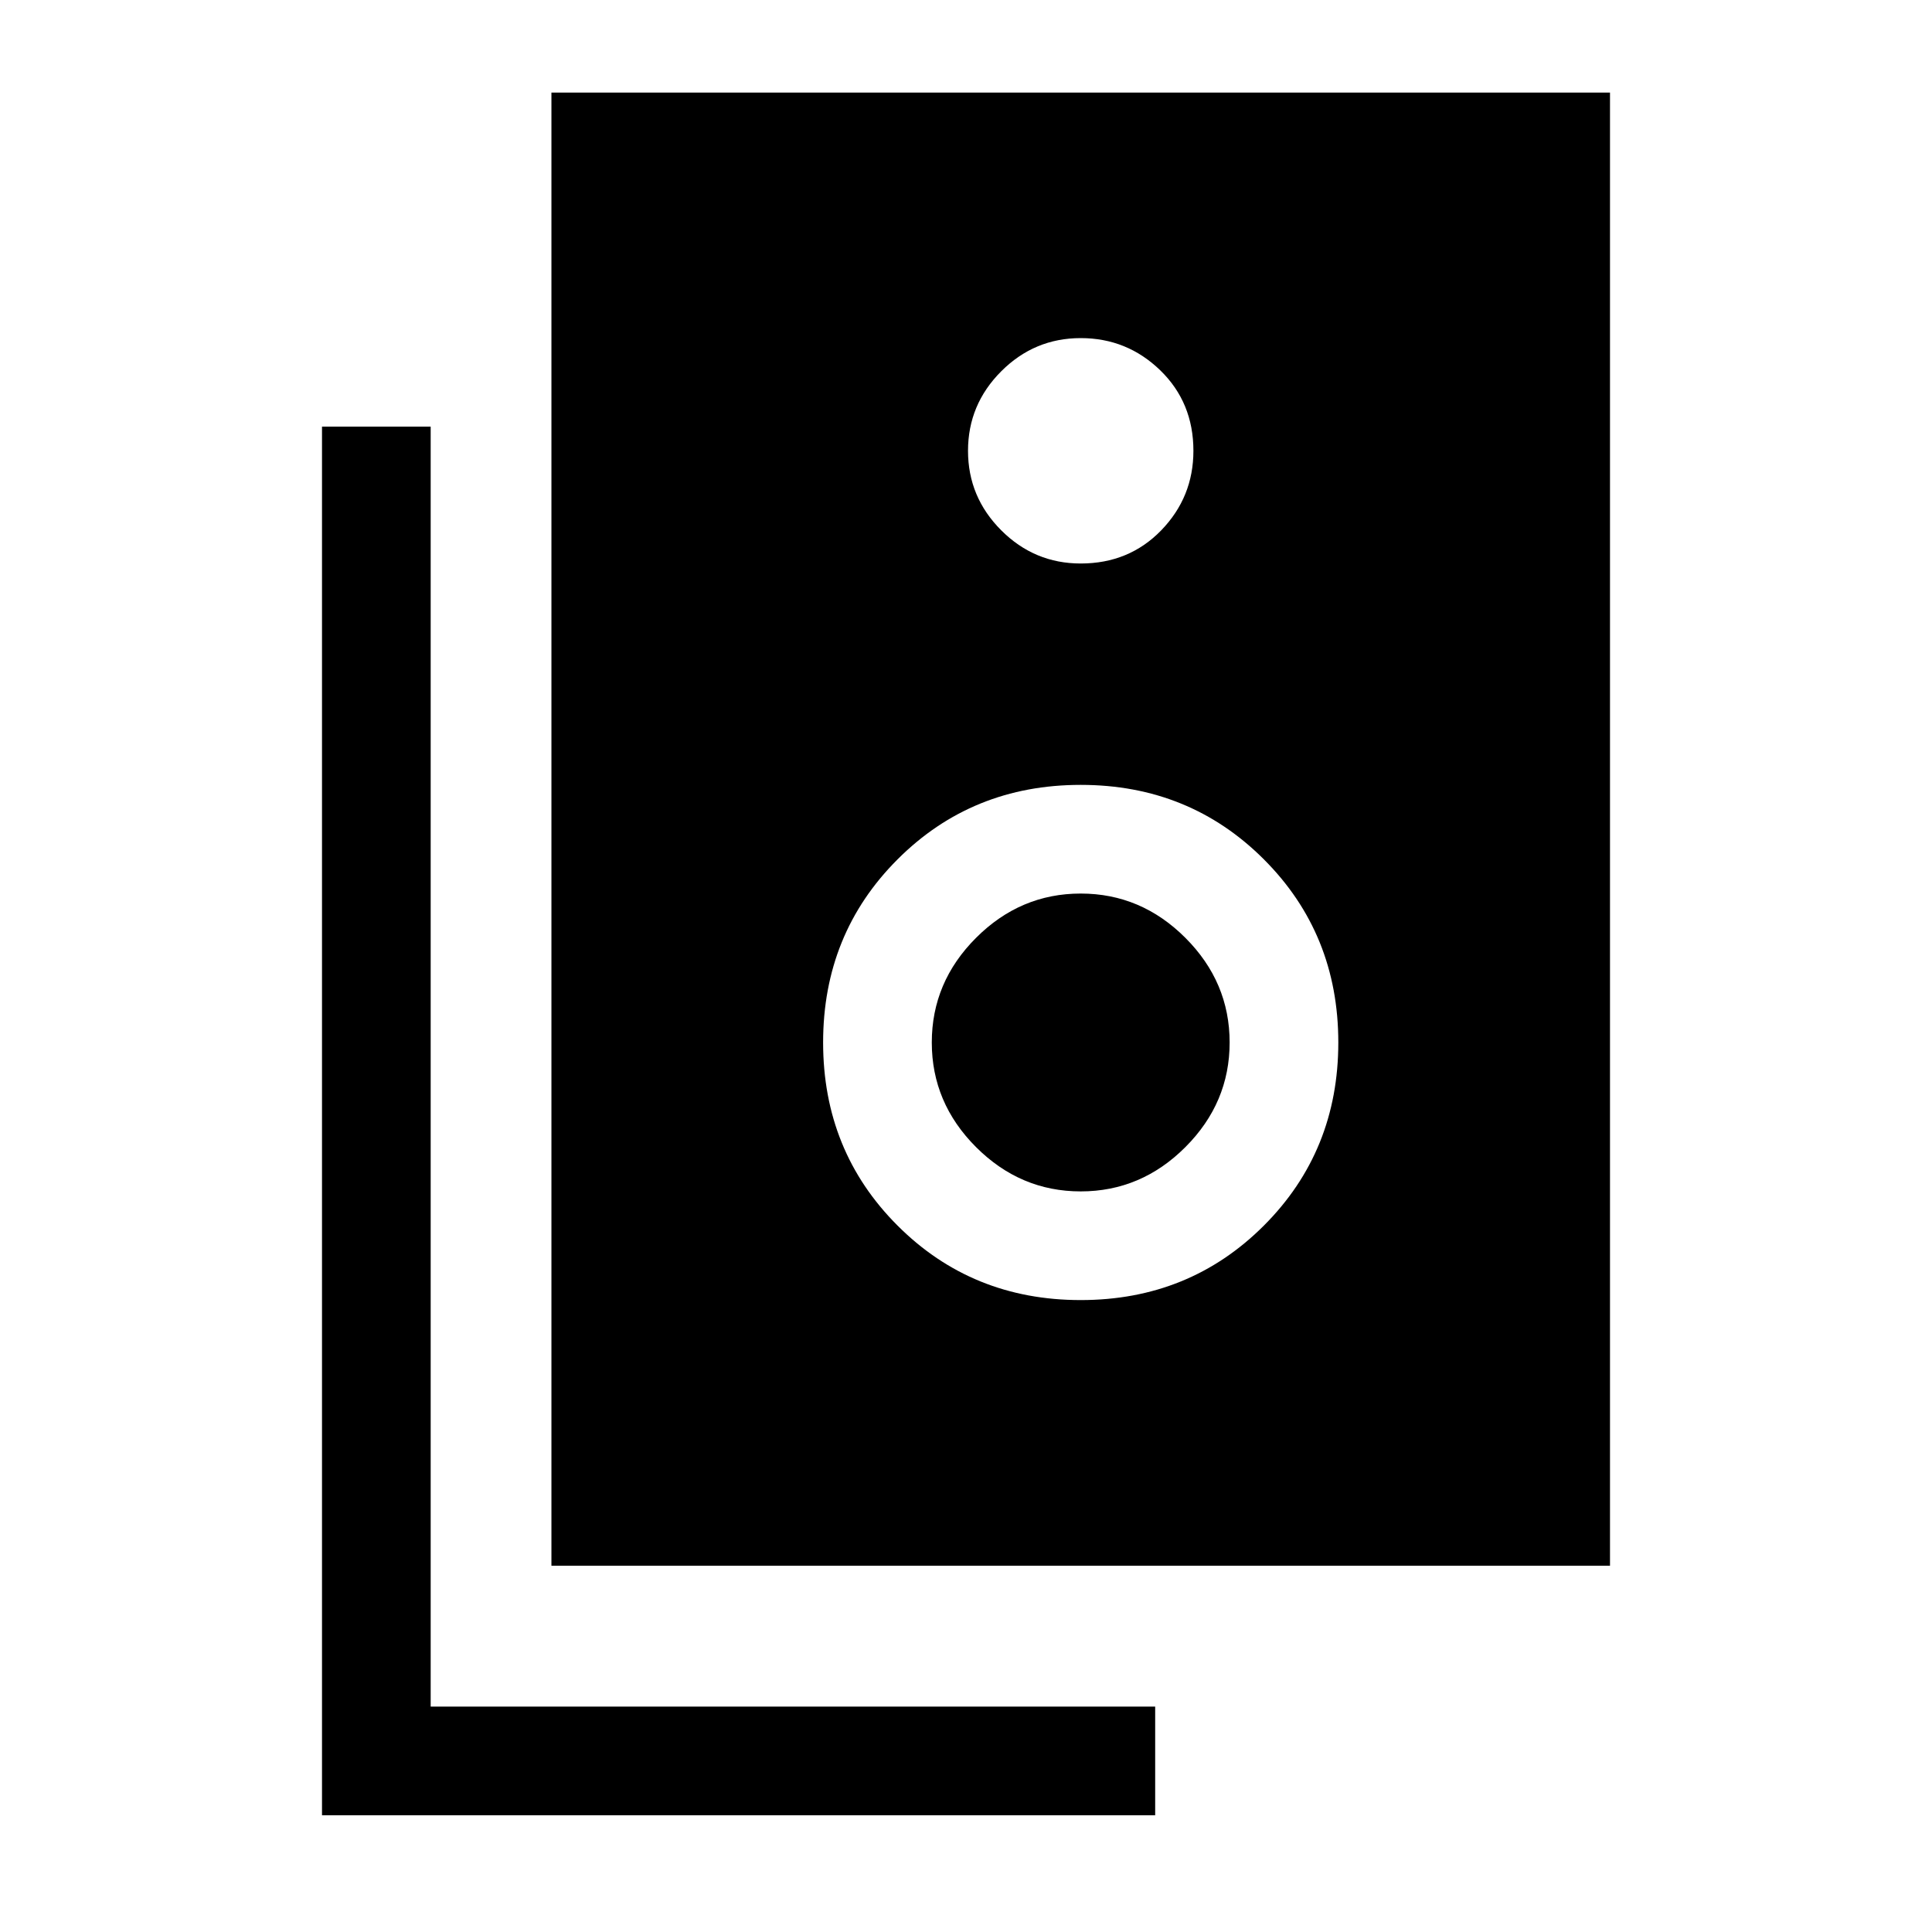 <svg xmlns="http://www.w3.org/2000/svg" height="24" width="24"><path d="M6.85 19.45V1.15H20V19.45ZM13.425 7Q14.025 7 14.425 6.588Q14.825 6.175 14.825 5.6Q14.825 5 14.413 4.6Q14 4.2 13.425 4.2Q12.85 4.2 12.438 4.612Q12.025 5.025 12.025 5.6Q12.025 6.175 12.438 6.588Q12.85 7 13.425 7ZM13.425 16.15Q14.775 16.15 15.7 15.225Q16.625 14.3 16.625 12.95Q16.625 11.6 15.7 10.675Q14.775 9.75 13.425 9.75Q12.075 9.75 11.15 10.675Q10.225 11.6 10.225 12.95Q10.225 14.3 11.15 15.225Q12.075 16.15 13.425 16.15ZM13.425 14.8Q12.675 14.8 12.125 14.25Q11.575 13.7 11.575 12.95Q11.575 12.2 12.125 11.65Q12.675 11.1 13.425 11.1Q14.175 11.1 14.725 11.65Q15.275 12.2 15.275 12.95Q15.275 13.7 14.725 14.25Q14.175 14.8 13.425 14.8ZM14.35 22.55H4V5.3H5.35V21.2H14.35Z"/></svg>